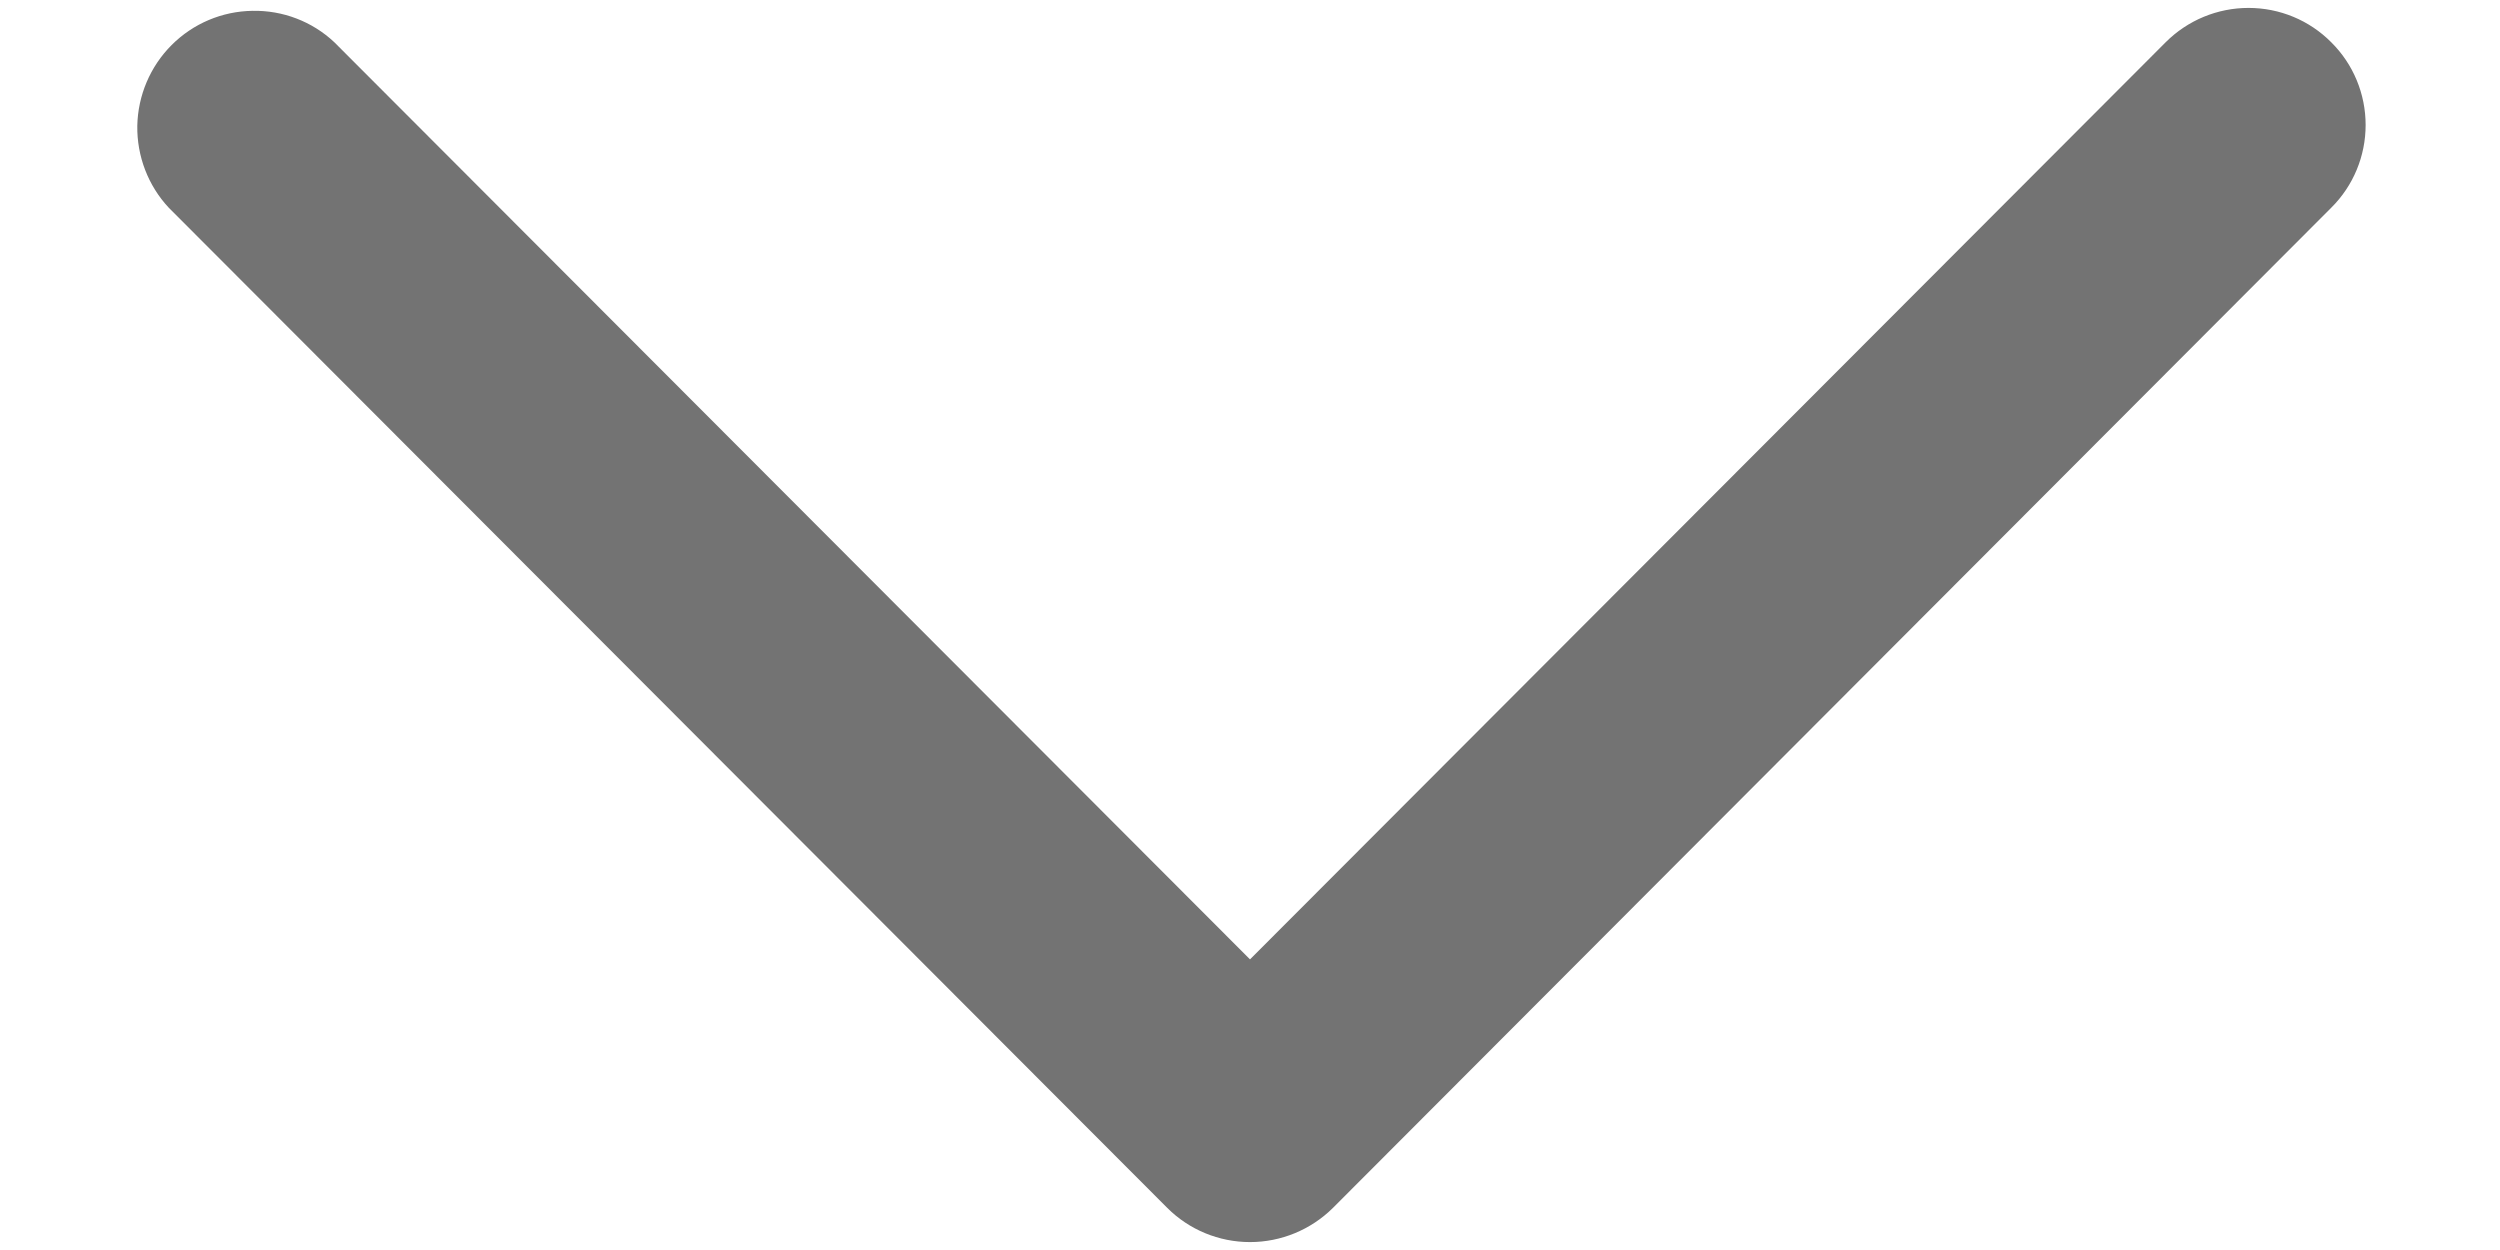 <svg width="12" height="6" viewBox="0 0 12 6" fill="none" xmlns="http://www.w3.org/2000/svg">
<path d="M11.19 0.203C11.085 0.097 10.942 0.038 10.793 0.038C10.644 0.038 10.501 0.097 10.395 0.203L6 4.605L1.605 0.203C1.499 0.103 1.357 0.049 1.212 0.052C1.066 0.054 0.927 0.113 0.824 0.216C0.721 0.319 0.662 0.458 0.659 0.604C0.657 0.75 0.711 0.891 0.81 0.997L5.603 5.798C5.708 5.903 5.851 5.962 6 5.962C6.149 5.962 6.292 5.903 6.398 5.798L11.19 0.997C11.296 0.892 11.355 0.749 11.355 0.6C11.355 0.451 11.296 0.308 11.19 0.203Z" fill="#737373"/>
</svg>
